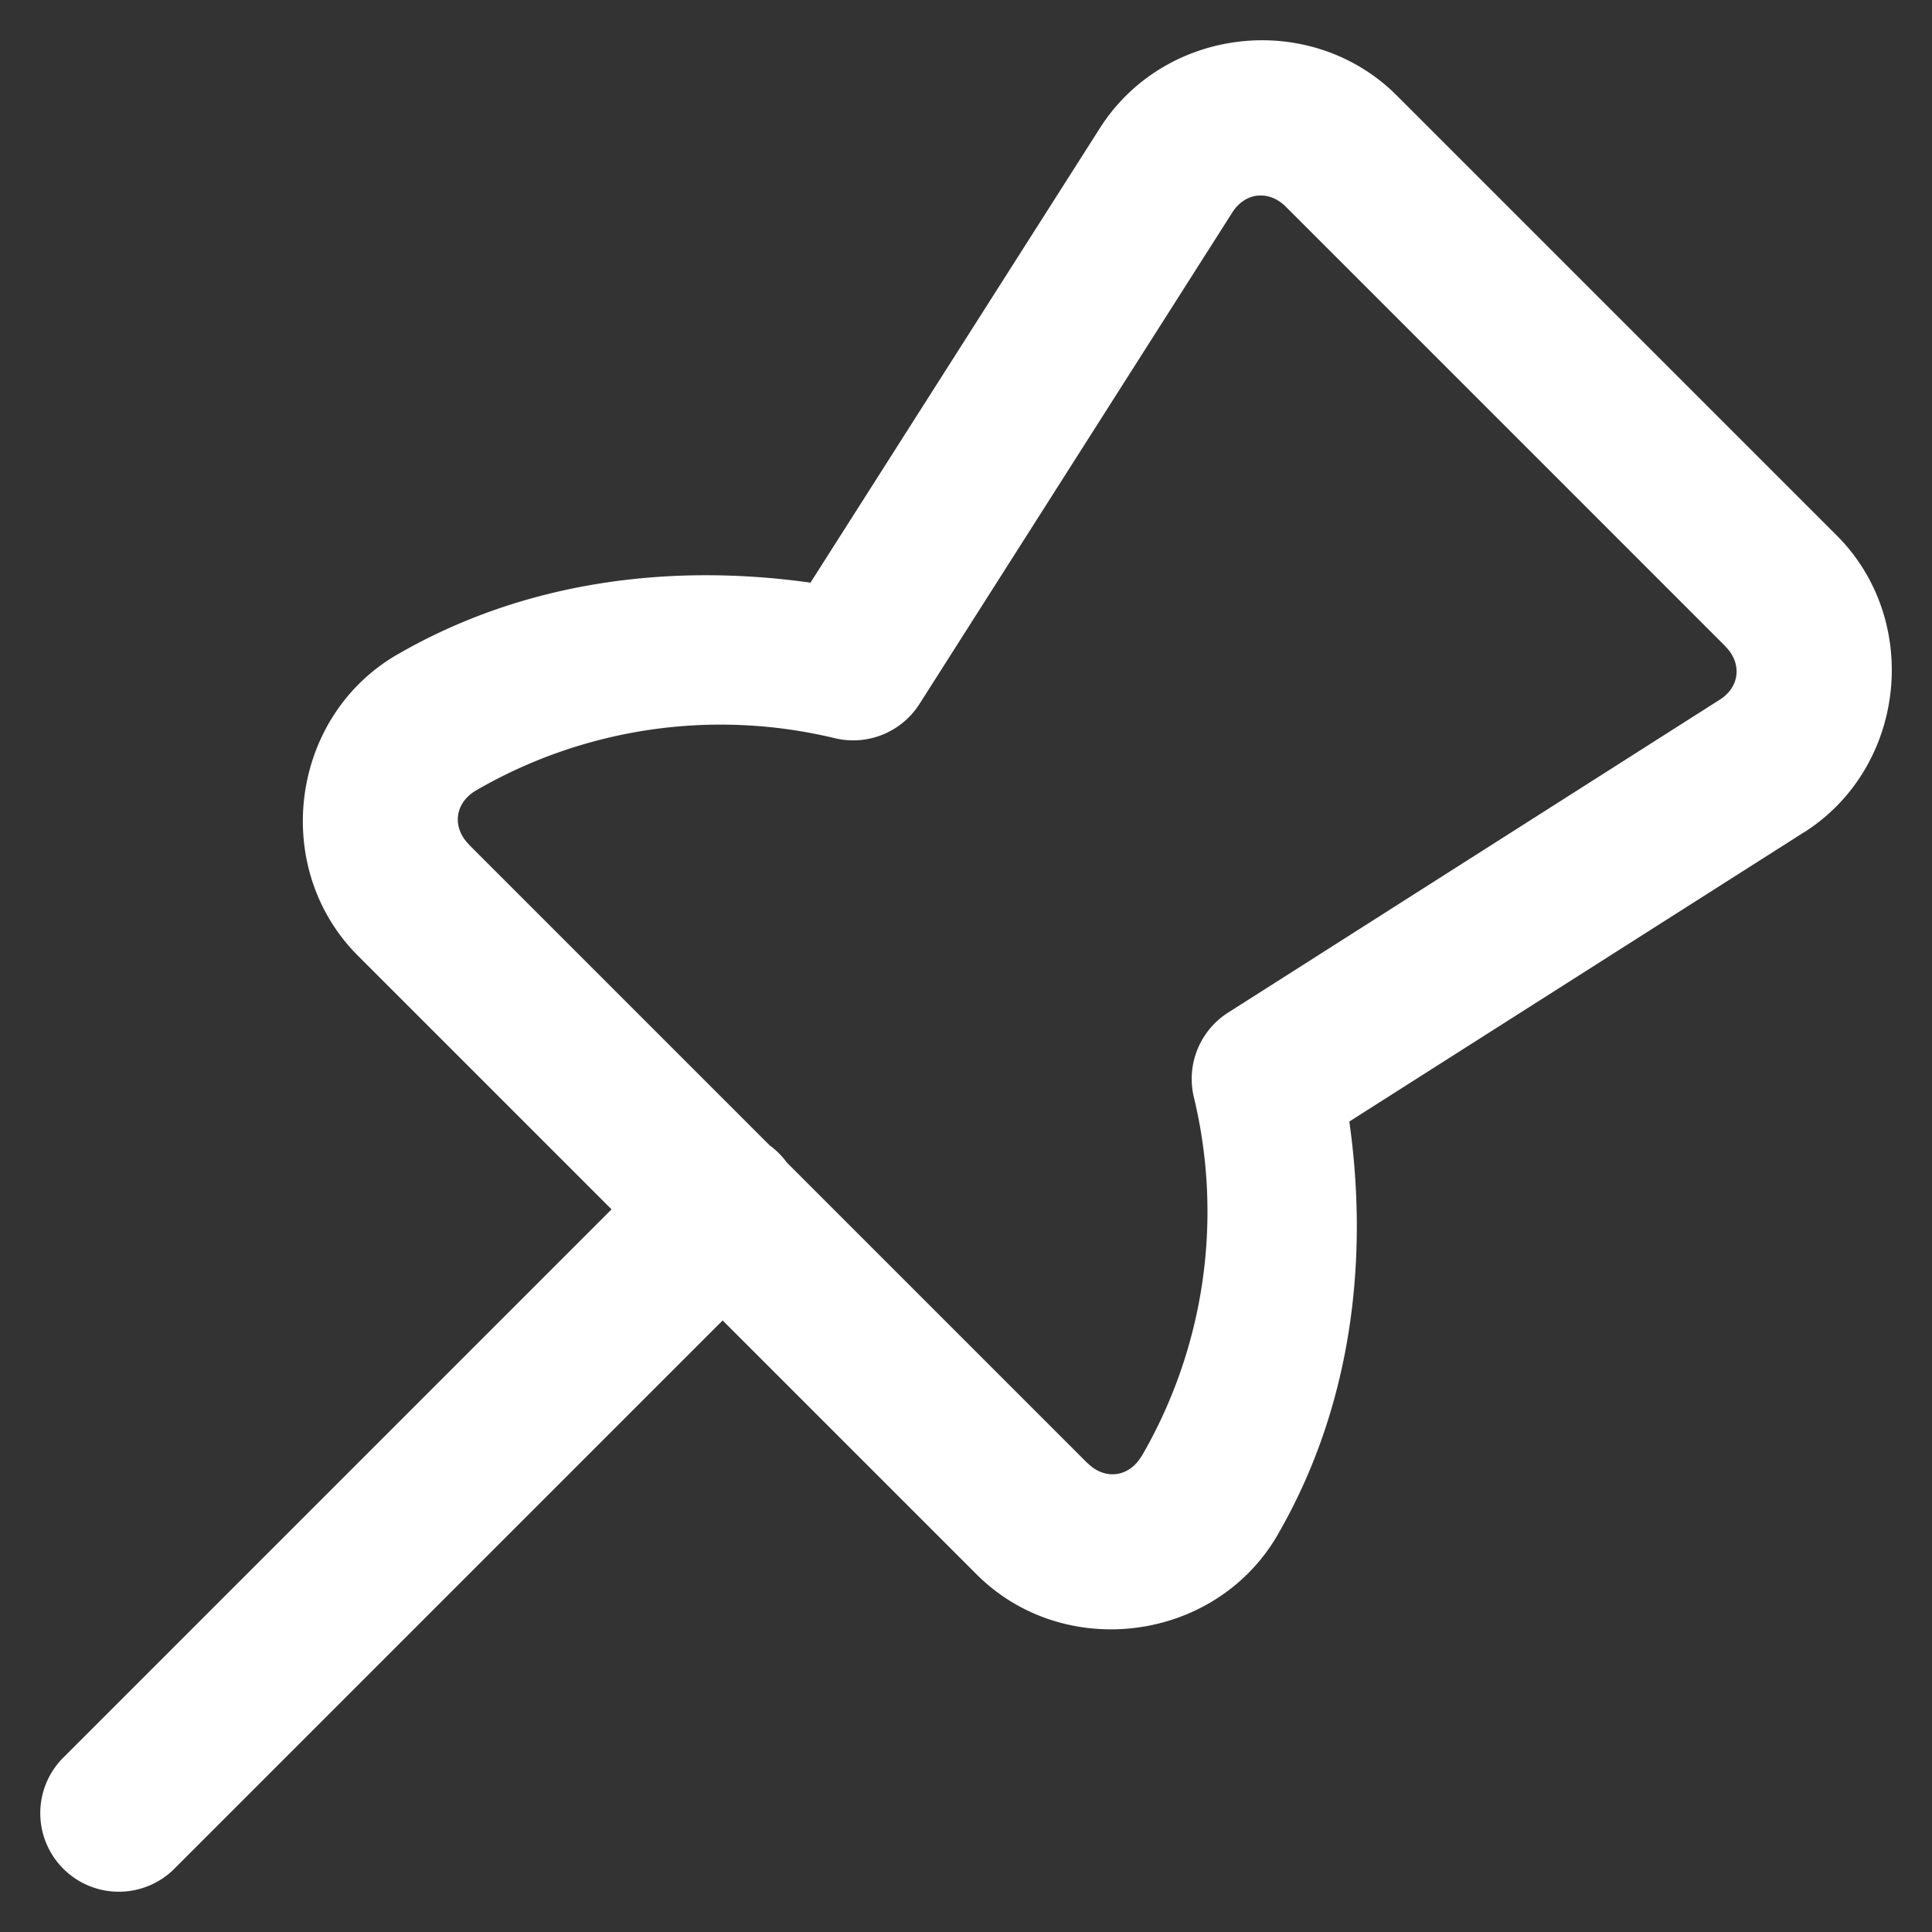 <svg xmlns="http://www.w3.org/2000/svg" height="24" width="24" viewBox="0 0 24 24">
  <rect x="0" y="0" width="24" height="24" fill="#333333" stroke="none"/>
  <path fill="#fff" d="M15.929.513c-.173-.018-.346-.017-.518.002-.689.076-1.345.444-1.748 1.077l-3.595 5.646c-1.771-.249-3.582-.008-5.141.898a.976.976 0 0 0-.004.002c-1.324.777-1.561 2.652-.475 3.736l3.149 3.149L.8 21.82a.976.976 0 1 0 1.38 1.38l6.797-6.797 3.151 3.151c1.083 1.087 2.959.849 3.736-.475a.976.976 0 0 0 .002-.004c.906-1.56 1.146-3.371.896-5.143l5.648-3.593a.976.976 0 0 0 .002 0c1.266-.806 1.464-2.63.402-3.69l-.002-.002-5.461-5.461c-.398-.398-.904-.619-1.422-.673Zm-.307 1.918c.119-.013.244.031.349.135l5.463 5.463a.976.976 0 0 0 0 .002c.209.209.179.503-.071.661l-6.107 3.887a.976.976 0 0 0-.425 1.052c.365 1.516.133 3.112-.65 4.46h-.002c-.154.26-.455.299-.669.084a.976.976 0 0 0-.002 0l-3.734-3.734a.976.976 0 0 0-.212-.212l-3.736-3.736a.976.976 0 0 0 0-.002c-.215-.215-.176-.517.086-.671 1.348-.782 2.943-1.015 4.458-.65a.976.976 0 0 0 1.052-.425l3.887-6.107c.079-.124.193-.195.313-.208z"/>
</svg>